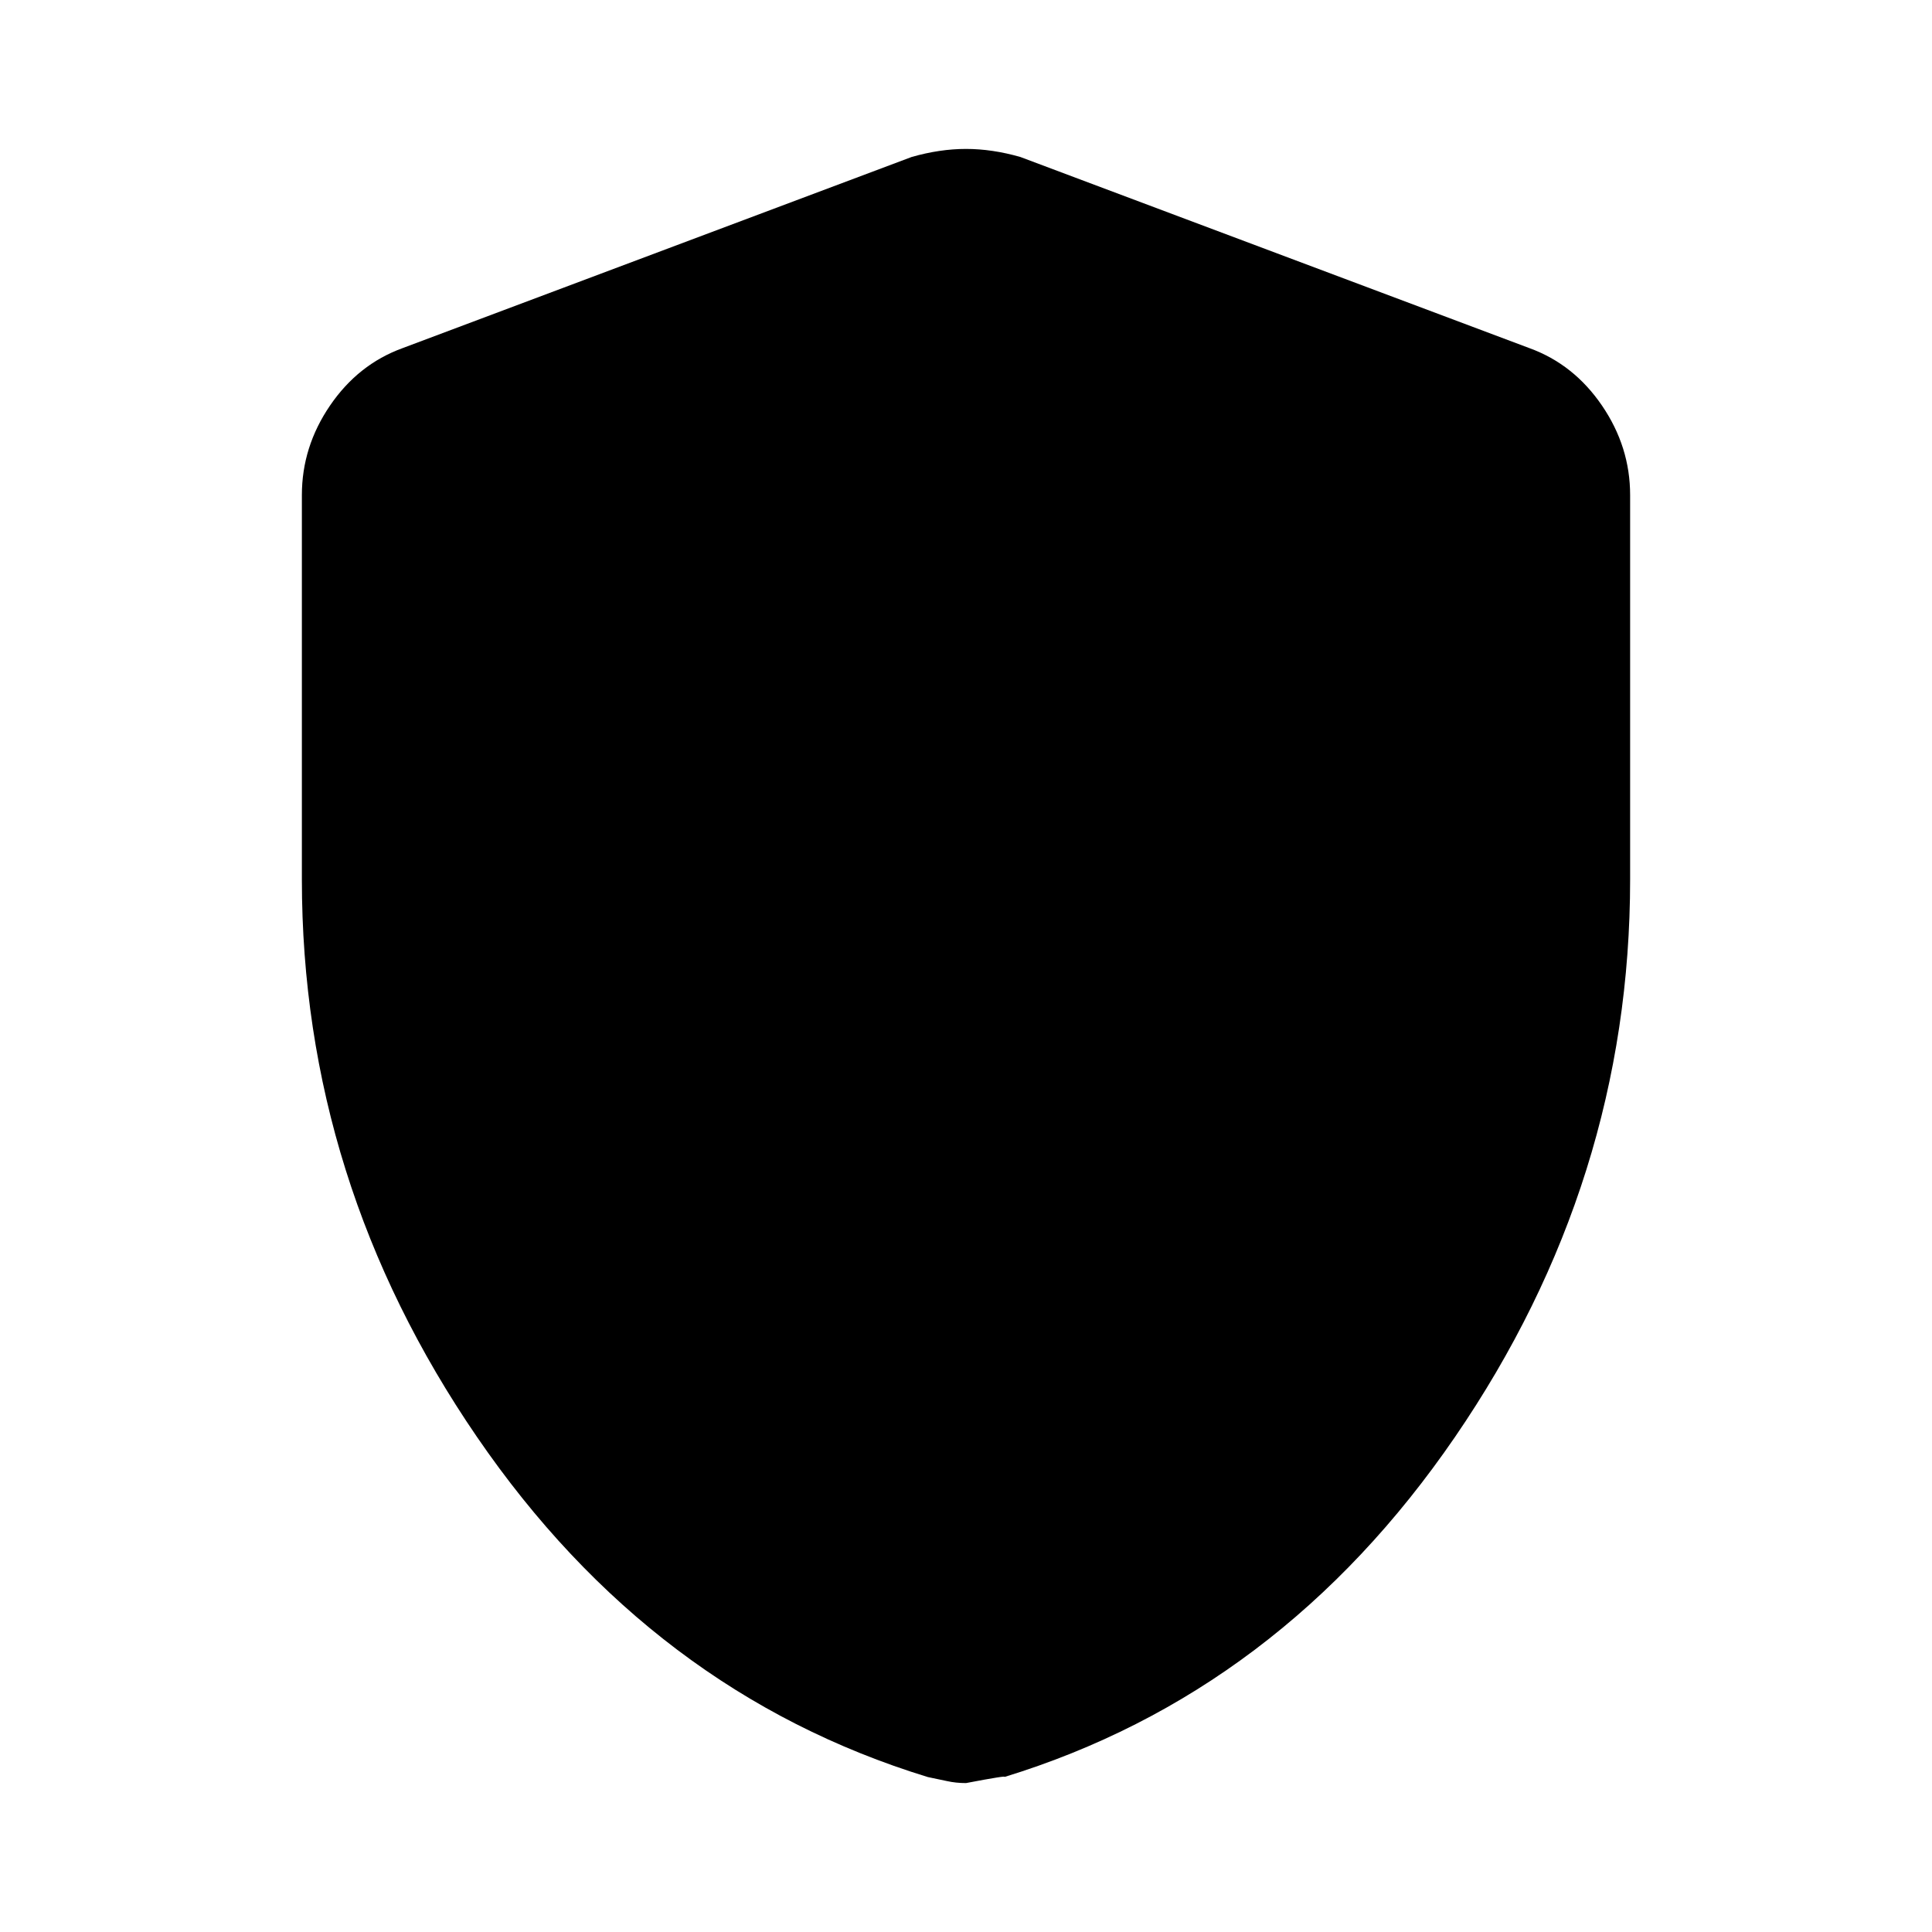 <svg xmlns="http://www.w3.org/2000/svg" height="48" width="48"><path d="M24 44.3q-.25 0-.475-.05-.225-.05-.475-.1-6.85-2.1-11.2-8.45T7.5 21.85V12.3q0-1.2.7-2.225Q8.9 9.05 10 8.65L22.65 3.9q.7-.2 1.35-.2.65 0 1.35.2L38 8.65q1.1.4 1.8 1.425t.7 2.225v9.55q0 7.5-4.35 13.85t-11.2 8.45q.1-.05-.95.15Z"/></svg>